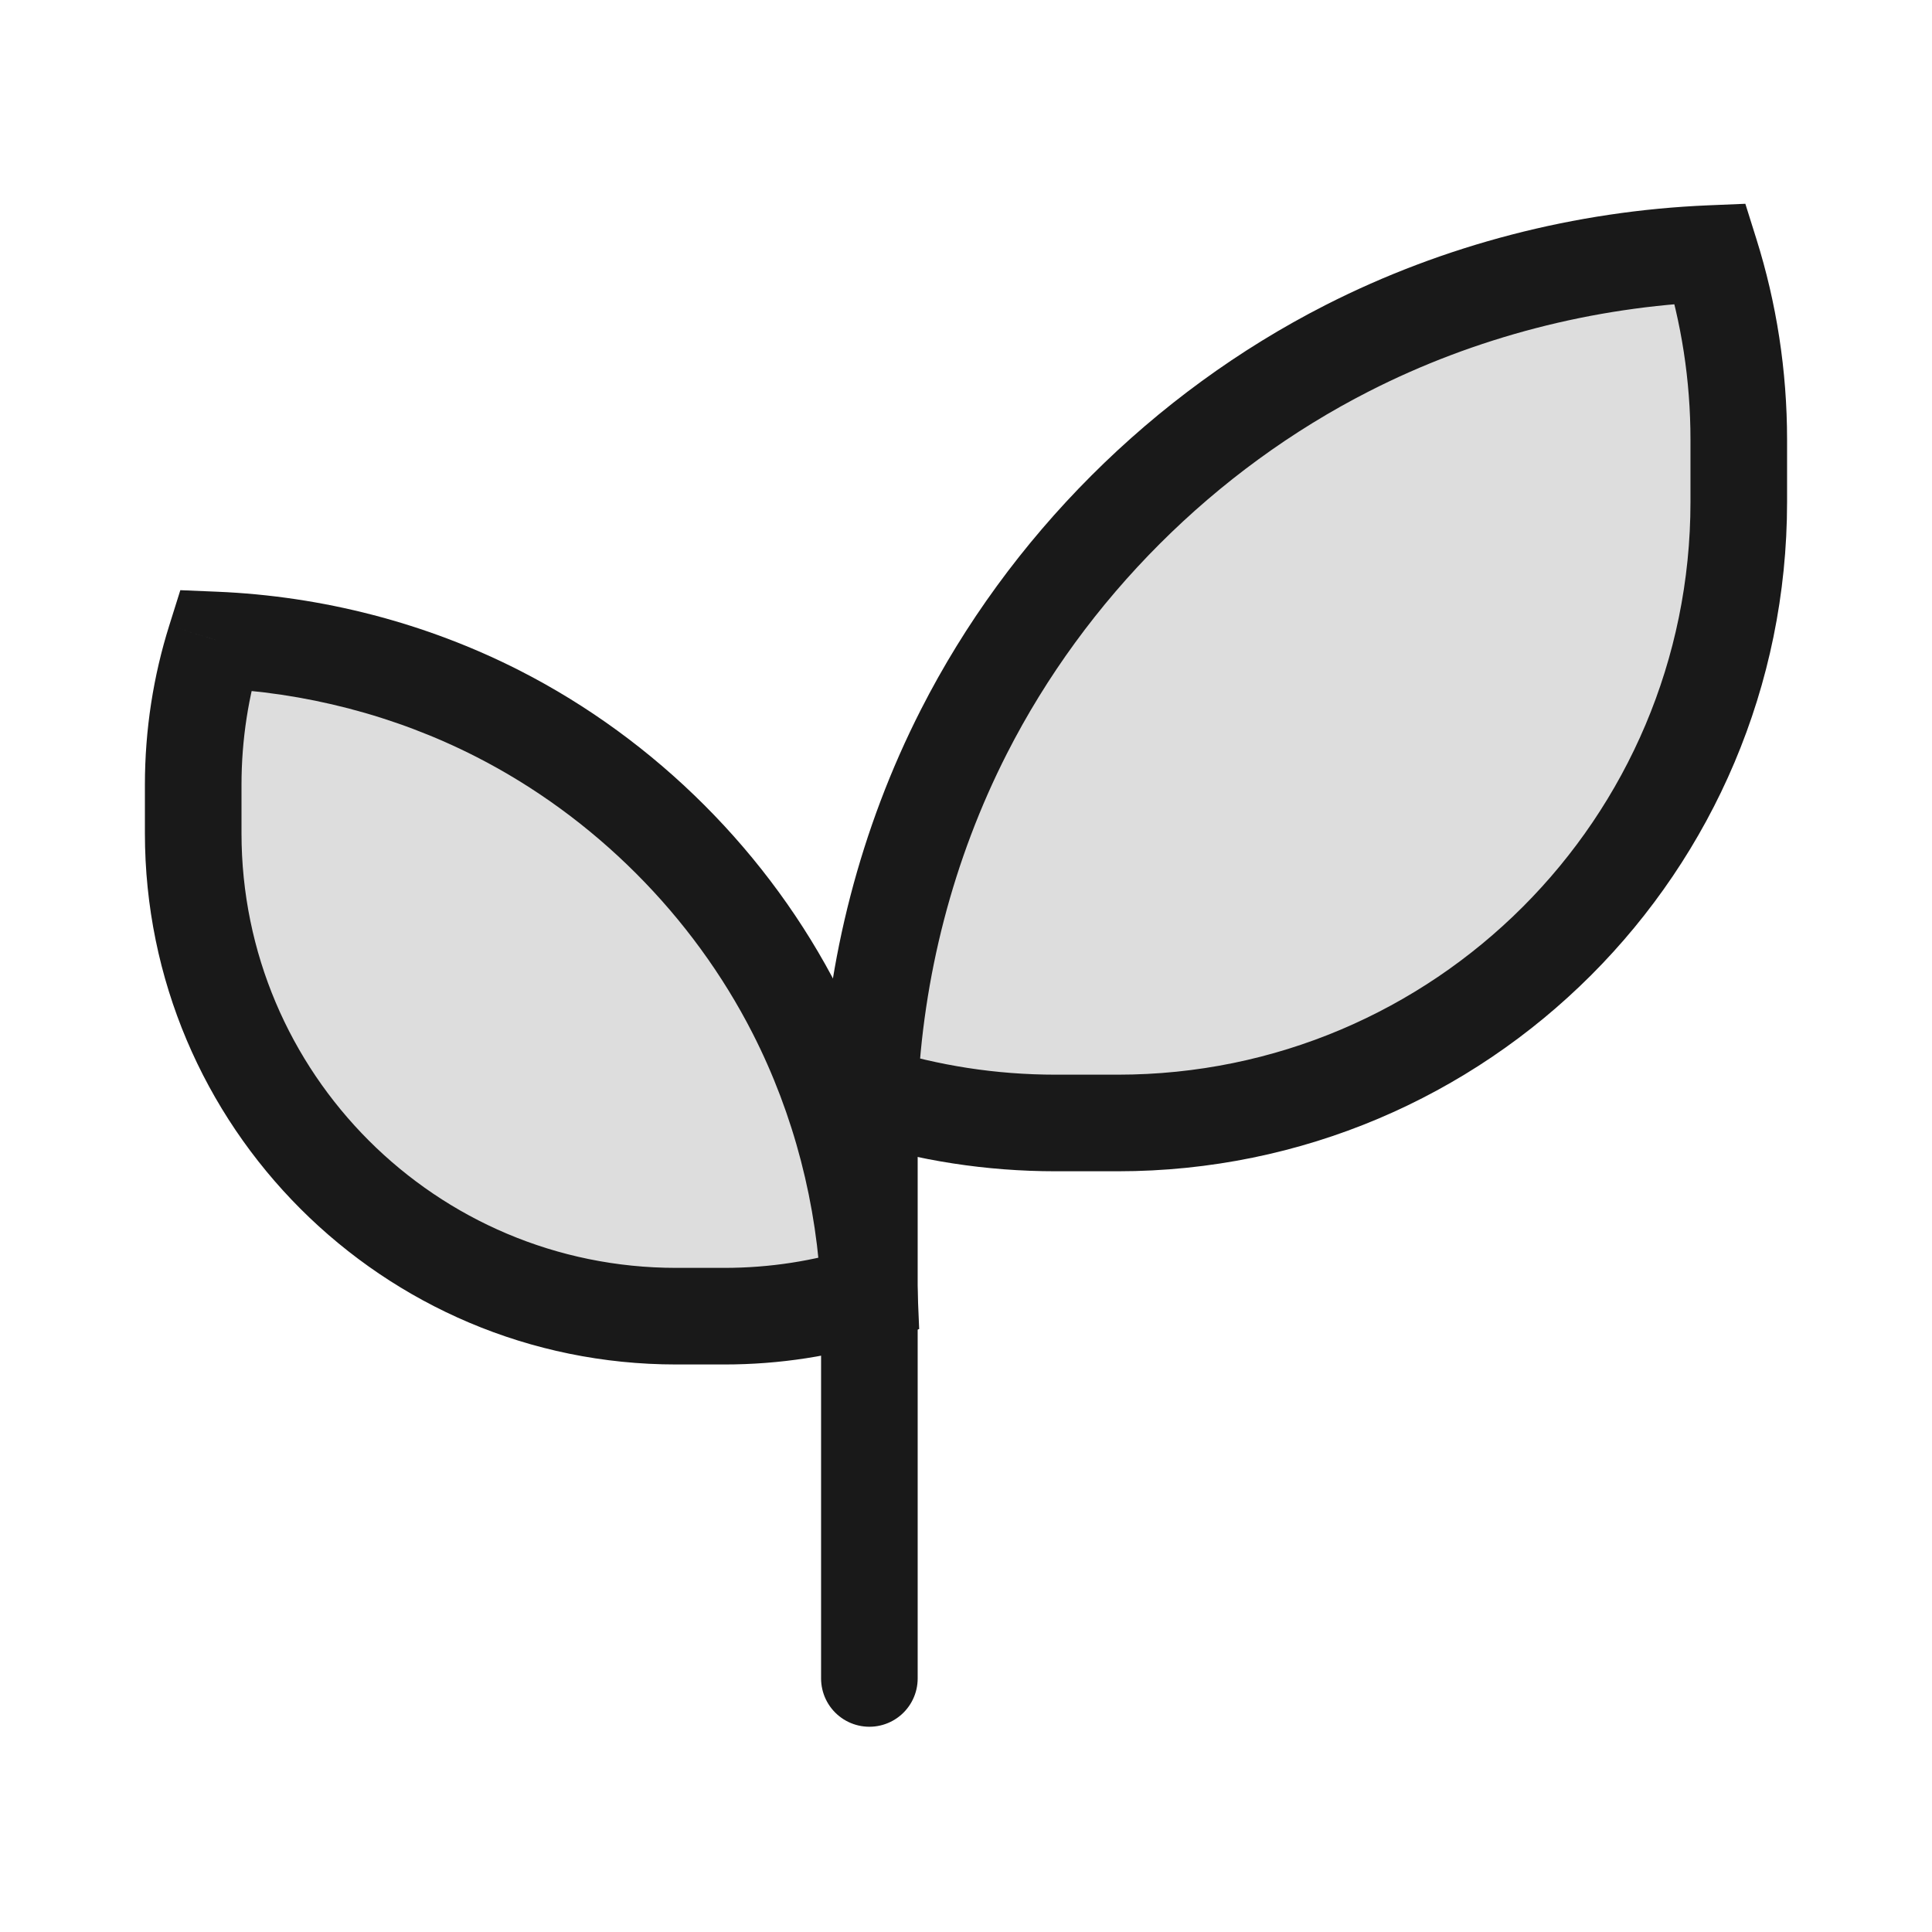 <svg viewBox="0 0 80 80" fill="none">
  <g opacity="0.9">
    <path d="M35.999 45.501V69.501" stroke="currentColor" stroke-width="4" stroke-linecap="round" stroke-linejoin="round" />
    <path fill-rule="evenodd" clip-rule="evenodd" d="M28 54.5C16.954 54.5 8 45.546 8 34.5V32.502C8 30.411 8.321 28.395 8.916 26.5C12.971 26.67 16.994 27.705 20.609 29.547C25.878 32.232 30.268 36.622 32.952 41.891C34.794 45.506 35.83 49.529 35.999 53.584C34.105 54.179 32.089 54.5 29.998 54.5H28Z" fill="currentColor" fill-opacity="0.15" />
    <path d="M8.916 26.5L7.008 25.901L7.467 24.438L8.999 24.502L8.916 26.5ZM20.609 29.547L19.701 31.329L20.609 29.547ZM32.952 41.891L31.17 42.799L32.952 41.891ZM35.999 53.584L37.997 53.501L38.061 55.033L36.598 55.492L35.999 53.584ZM10 34.5C10 44.441 18.059 52.5 28 52.5V56.5C15.85 56.5 6 46.65 6 34.5H10ZM10 32.502V34.5H6V32.502H10ZM10.824 27.1C10.289 28.802 10 30.616 10 32.502H6C6 30.205 6.352 27.987 7.008 25.901L10.824 27.1ZM19.701 31.329C16.347 29.621 12.607 28.656 8.832 28.499L8.999 24.502C13.335 24.683 17.64 25.79 21.517 27.765L19.701 31.329ZM31.17 42.799C28.677 37.906 24.593 33.822 19.701 31.329L21.517 27.765C27.162 30.642 31.858 35.338 34.734 40.983L31.17 42.799ZM34.001 53.668C33.843 49.893 32.879 46.153 31.17 42.799L34.734 40.983C36.71 44.86 37.816 49.164 37.997 53.501L34.001 53.668ZM29.998 52.5C31.883 52.5 33.697 52.211 35.4 51.676L36.598 55.492C34.512 56.148 32.295 56.5 29.998 56.5V52.5ZM28 52.5H29.998V56.5H28V52.5Z" fill="currentColor" />
    <path fill-rule="evenodd" clip-rule="evenodd" d="M46.285 46.5C60.486 46.5 71.999 34.987 71.999 20.785V18.215C71.999 15.527 71.587 12.935 70.822 10.5C65.608 10.718 60.436 12.049 55.787 14.418C49.013 17.869 43.369 23.514 39.917 30.288C37.549 34.937 36.217 40.108 35.999 45.322C38.435 46.088 41.027 46.5 43.715 46.5H46.285Z" fill="currentColor" fill-opacity="0.15" />
    <path d="M70.822 10.5L72.73 9.901L72.271 8.438L70.739 8.502L70.822 10.5ZM55.787 14.418L54.879 12.636L55.787 14.418ZM39.917 30.288L38.135 29.38L39.917 30.288ZM35.999 45.322L34.001 45.239L33.937 46.771L35.4 47.23L35.999 45.322ZM69.999 20.785C69.999 33.882 59.382 44.5 46.285 44.5V48.5C61.591 48.5 73.999 36.092 73.999 20.785H69.999ZM69.999 18.215V20.785H73.999V18.215H69.999ZM68.914 11.099C69.619 13.343 69.999 15.733 69.999 18.215H73.999C73.999 15.322 73.555 12.528 72.73 9.901L68.914 11.099ZM56.695 16.2C61.082 13.964 65.972 12.704 70.906 12.498L70.739 8.502C65.243 8.731 59.79 10.134 54.879 12.636L56.695 16.2ZM41.699 31.196C44.959 24.798 50.297 19.459 56.695 16.2L54.879 12.636C47.729 16.279 41.778 22.23 38.135 29.38L41.699 31.196ZM37.998 45.406C38.204 40.472 39.464 35.583 41.699 31.196L38.135 29.38C35.633 34.29 34.231 39.744 34.001 45.239L37.998 45.406ZM43.715 44.5C41.233 44.5 38.843 44.119 36.599 43.414L35.4 47.23C38.027 48.056 40.821 48.5 43.715 48.5V44.5ZM46.285 44.5H43.715V48.5H46.285V44.5Z" fill="currentColor" />
  </g>
</svg>